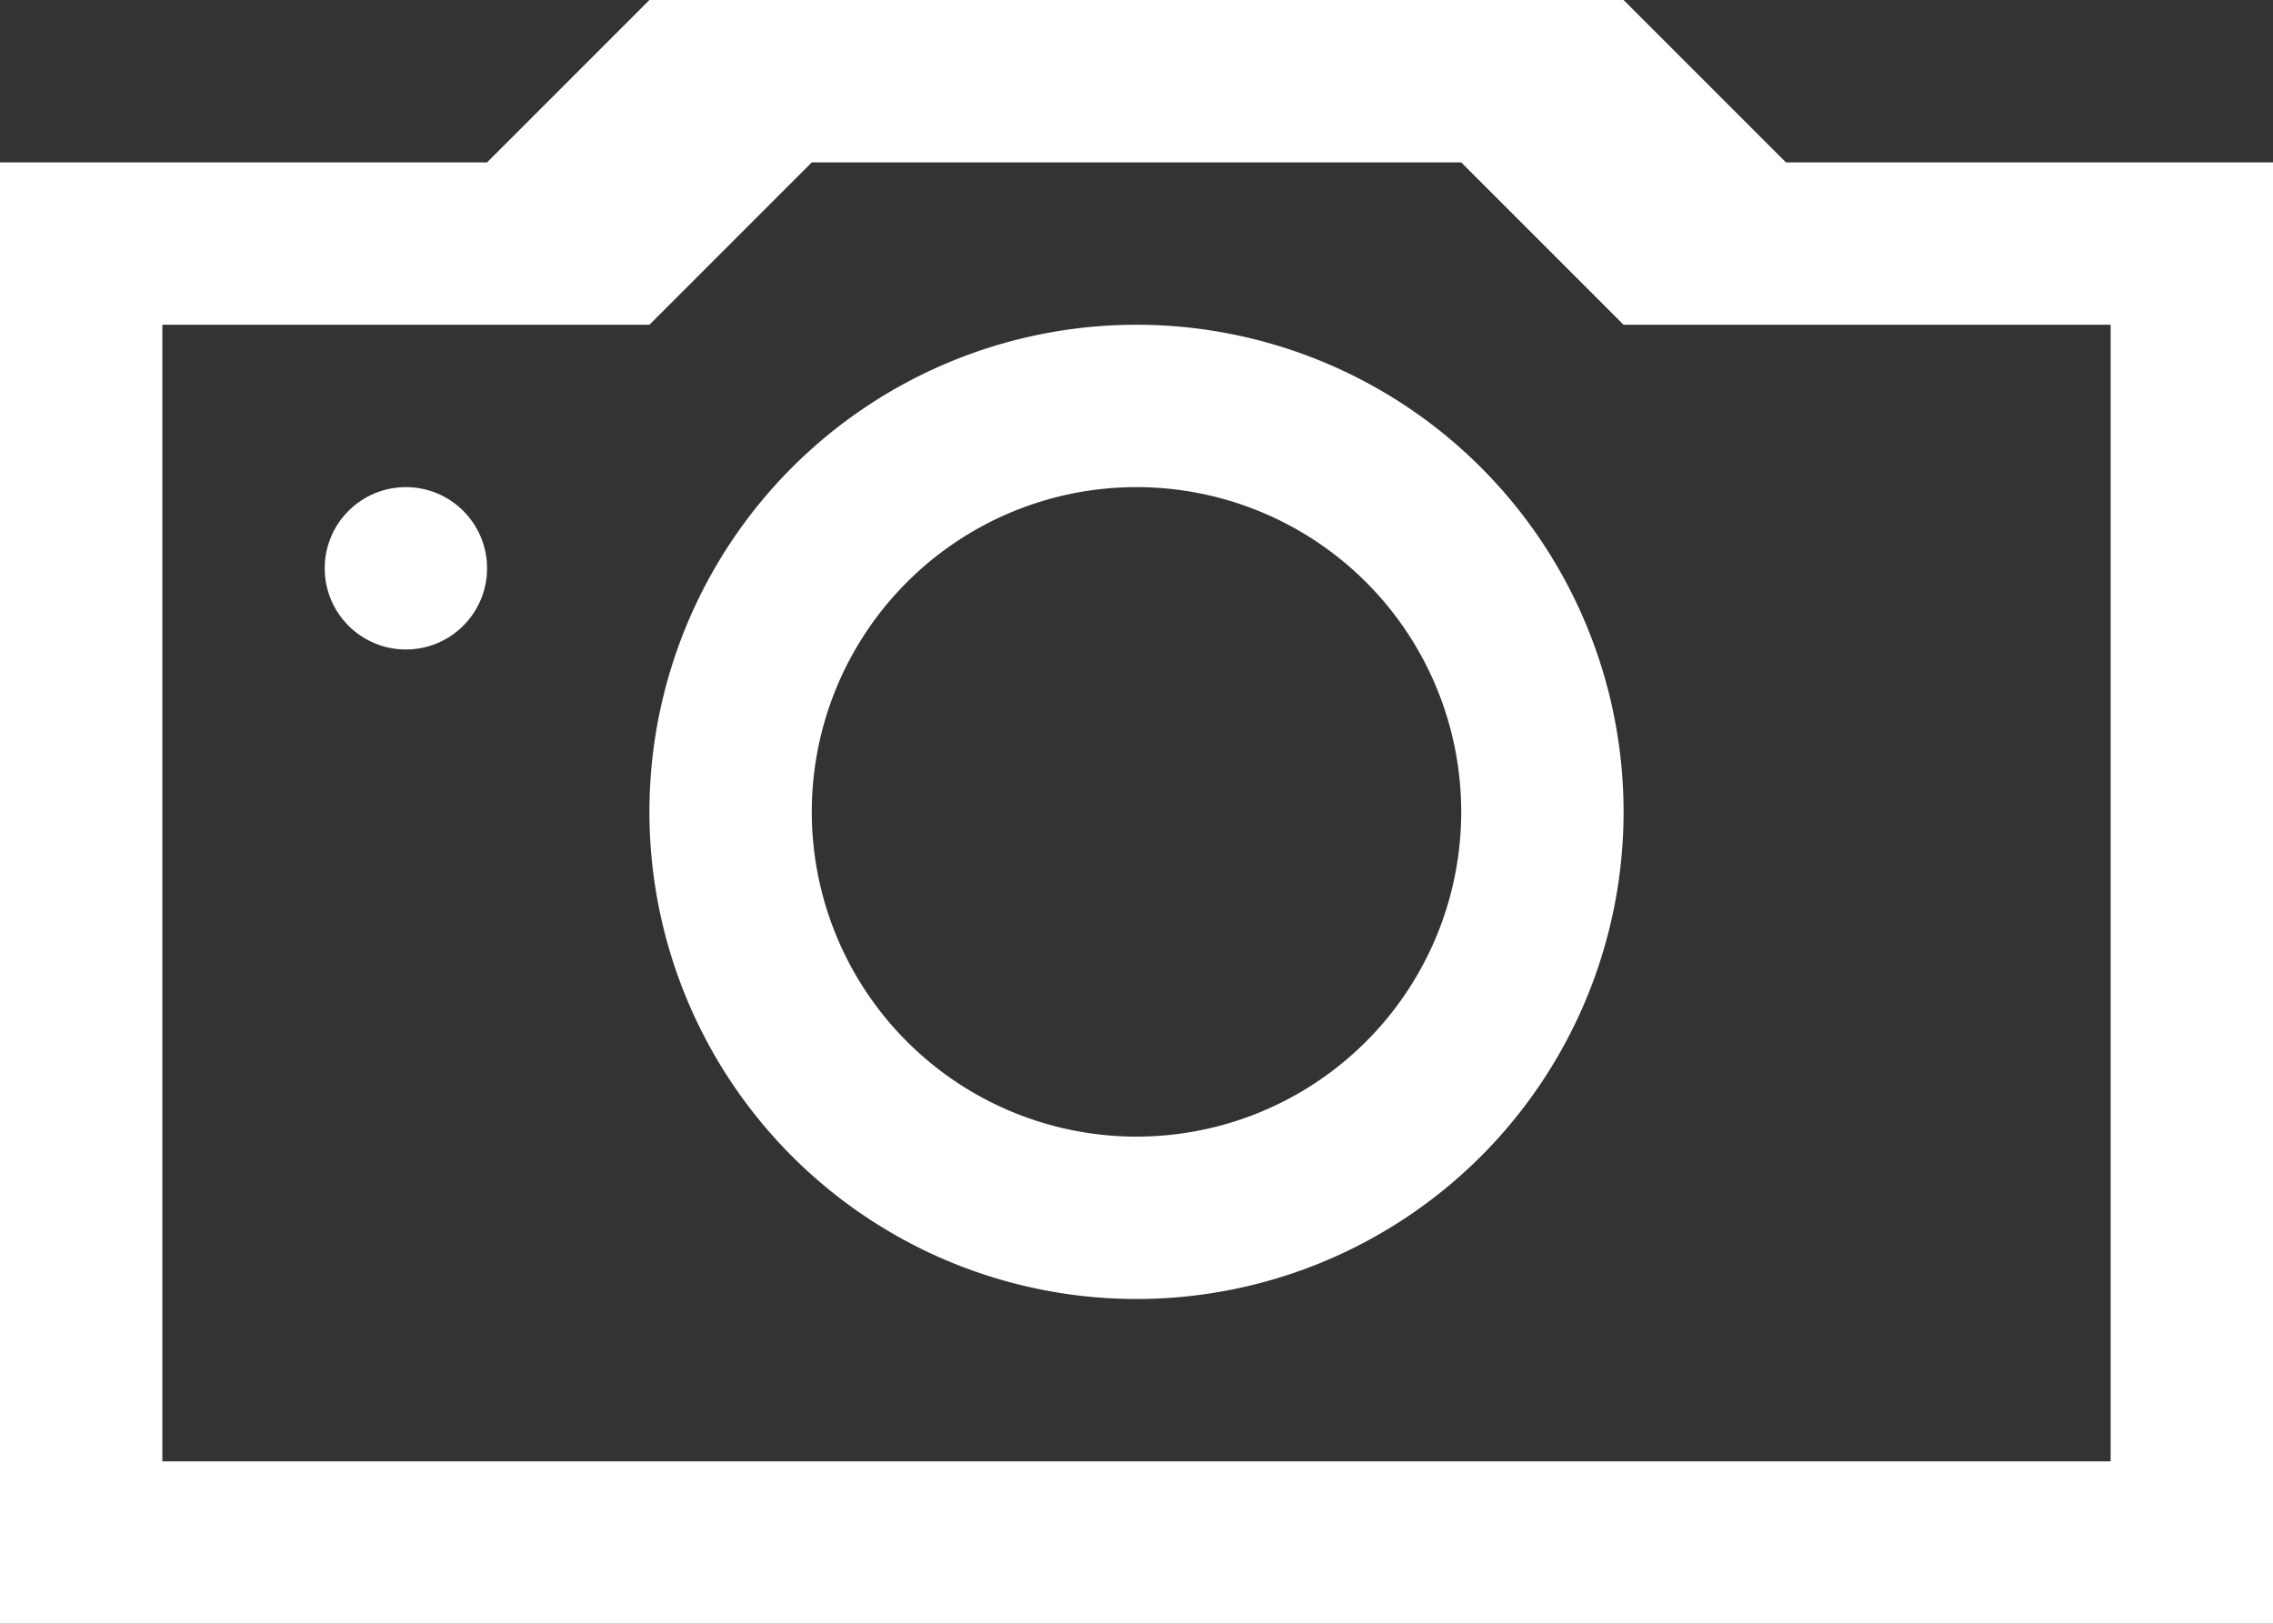 <svg id="Ebene_3" data-name="Ebene 3" xmlns="http://www.w3.org/2000/svg" viewBox="0 0 28 20"><rect x="0" y="0" width="28" height="20" fill="#333333" stroke="none"/><defs><style>.cls-1{fill:#fff;}</style></defs><title>Kamera_W</title><path class="cls-1" d="M24,8,22,6H10L8,8H2V26H30V8ZM20,8l2,2h6V24H4V10h6l2-2Z" transform="translate(-2 -6)"/><circle class="cls-1" cx="5" cy="7" r="1"/><path class="cls-1" d="M16,10a6,6,0,1,0,6,6A6,6,0,0,0,16,10Zm0,10a4,4,0,1,1,4-4A4,4,0,0,1,16,20Z" transform="translate(-2 -6)"/></svg>
